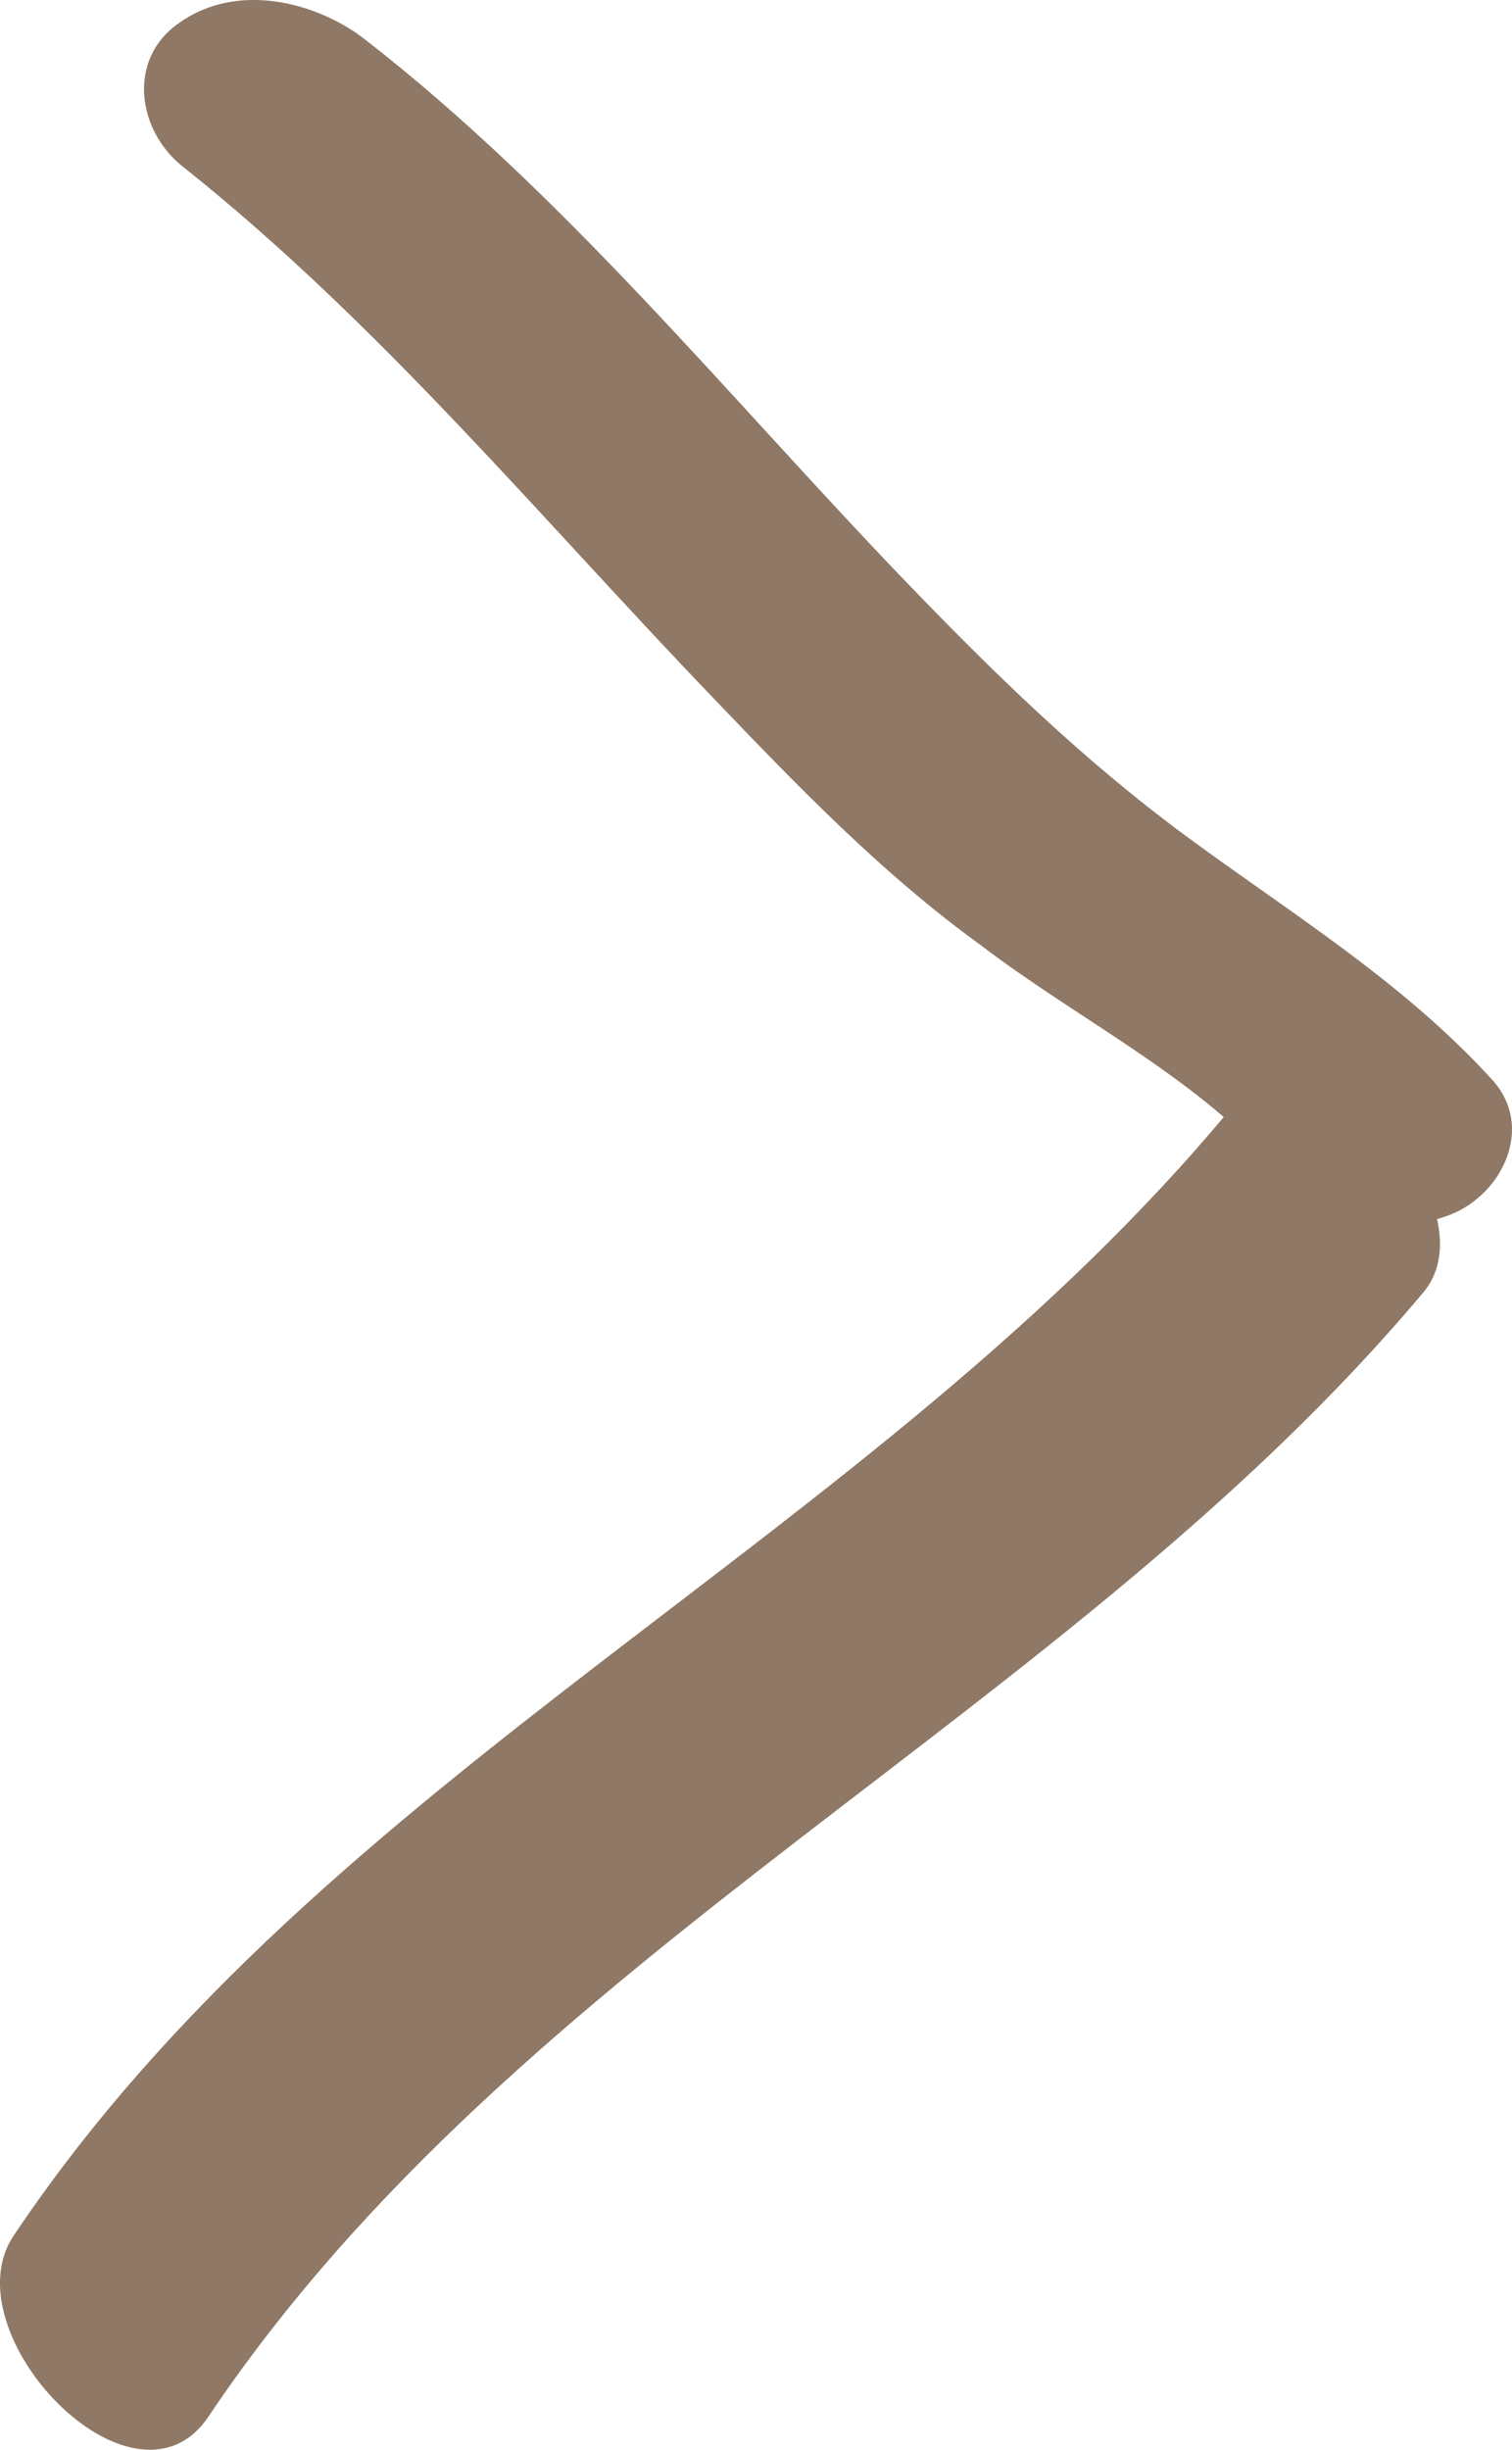 <?xml version="1.0" encoding="UTF-8"?>
<svg width="21px" height="34px" viewBox="0 0 21 34" version="1.1" xmlns="http://www.w3.org/2000/svg" xmlns:xlink="http://www.w3.org/1999/xlink">
    <title>arrow-right</title>
    <g id="Page-1" stroke="none" stroke-width="1" fill="none" fill-rule="evenodd">
        <g id="page002" transform="translate(-1388, -1751)" fill="#8F7865" fill-rule="nonzero">
            <g id="arrow-right" transform="translate(1388, 1751)">
                <path d="M2.562,2.331 C5.272,4.489 7.47,7.15 9.887,9.667 C11.059,10.89 12.231,12.112 13.623,13.119 C14.941,14.126 16.553,14.917 17.652,16.14 C18.238,16.859 19.19,17.219 20.142,16.859 C20.875,16.571 21.314,15.636 20.728,14.989 C19.483,13.623 17.945,12.688 16.48,11.609 C15.015,10.53 13.769,9.308 12.524,8.013 C10.107,5.496 7.836,2.691 5.052,0.534 C4.393,0.03 3.294,-0.258 2.489,0.318 C1.756,0.821 1.903,1.828 2.562,2.331 L2.562,2.331 Z" id="Path"></path>
                <path d="M17.087,15.394 C12.152,21.351 4.525,24.553 0.188,31.031 C-0.709,32.371 1.833,35.052 2.88,33.562 C7.217,27.084 14.843,23.808 19.778,17.926 C20.75,16.735 18.283,13.98 17.087,15.394 L17.087,15.394 Z" id="Path"></path>
            </g>
        </g>
    </g>
</svg>